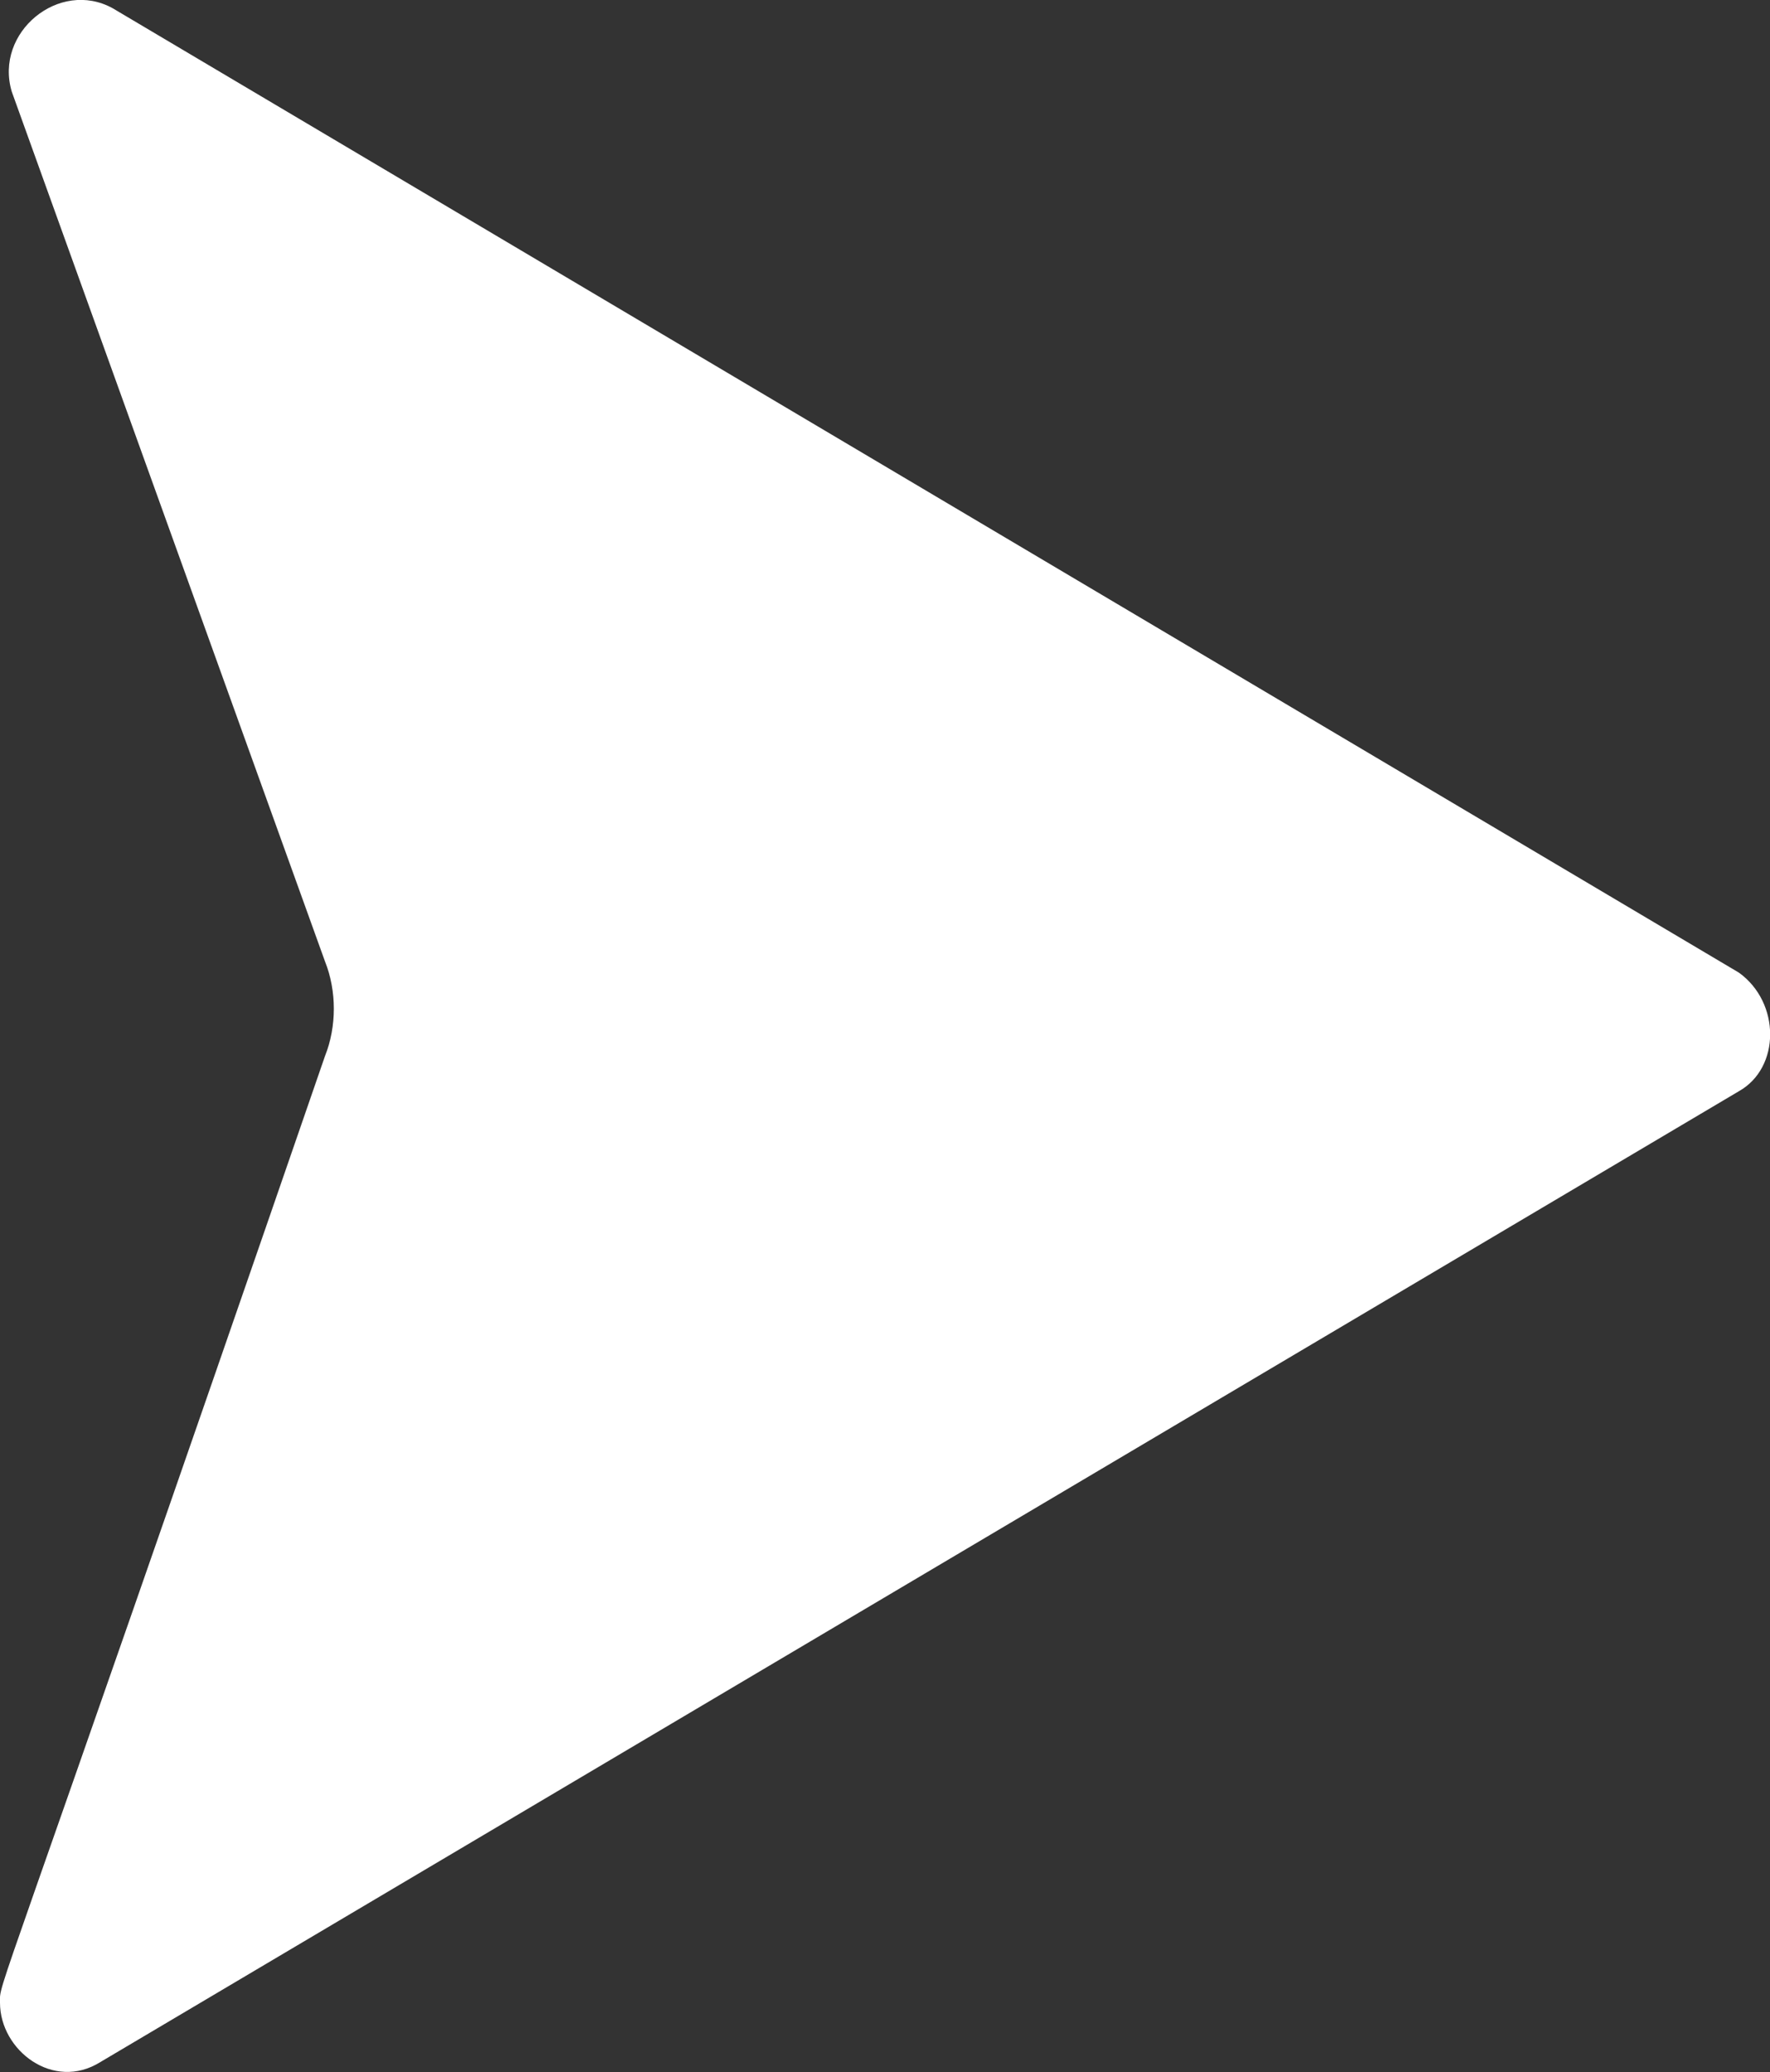<?xml version="1.0" encoding="UTF-8"?><svg id="Layer_2" xmlns="http://www.w3.org/2000/svg" viewBox="0 0 30.17 35.3"><rect x="0" y="0" width="30.17" height="35.3" fill="#333333" stroke="none"/><defs><style>.cls-1{fill:#fff;}</style></defs><g id="_1"><path class="cls-1" d="m29.64,18.59c.71-.4.71-1.51,0-2.02L1.92.14C1.01-.36-.1.55.2,1.56l5.34,14.82c.2.5.2,1.11,0,1.61C-.2,34.62,0,33.72,0,34.12H0c0,.81.91,1.51,1.71,1.01l27.93-16.54Z"/></g></svg>